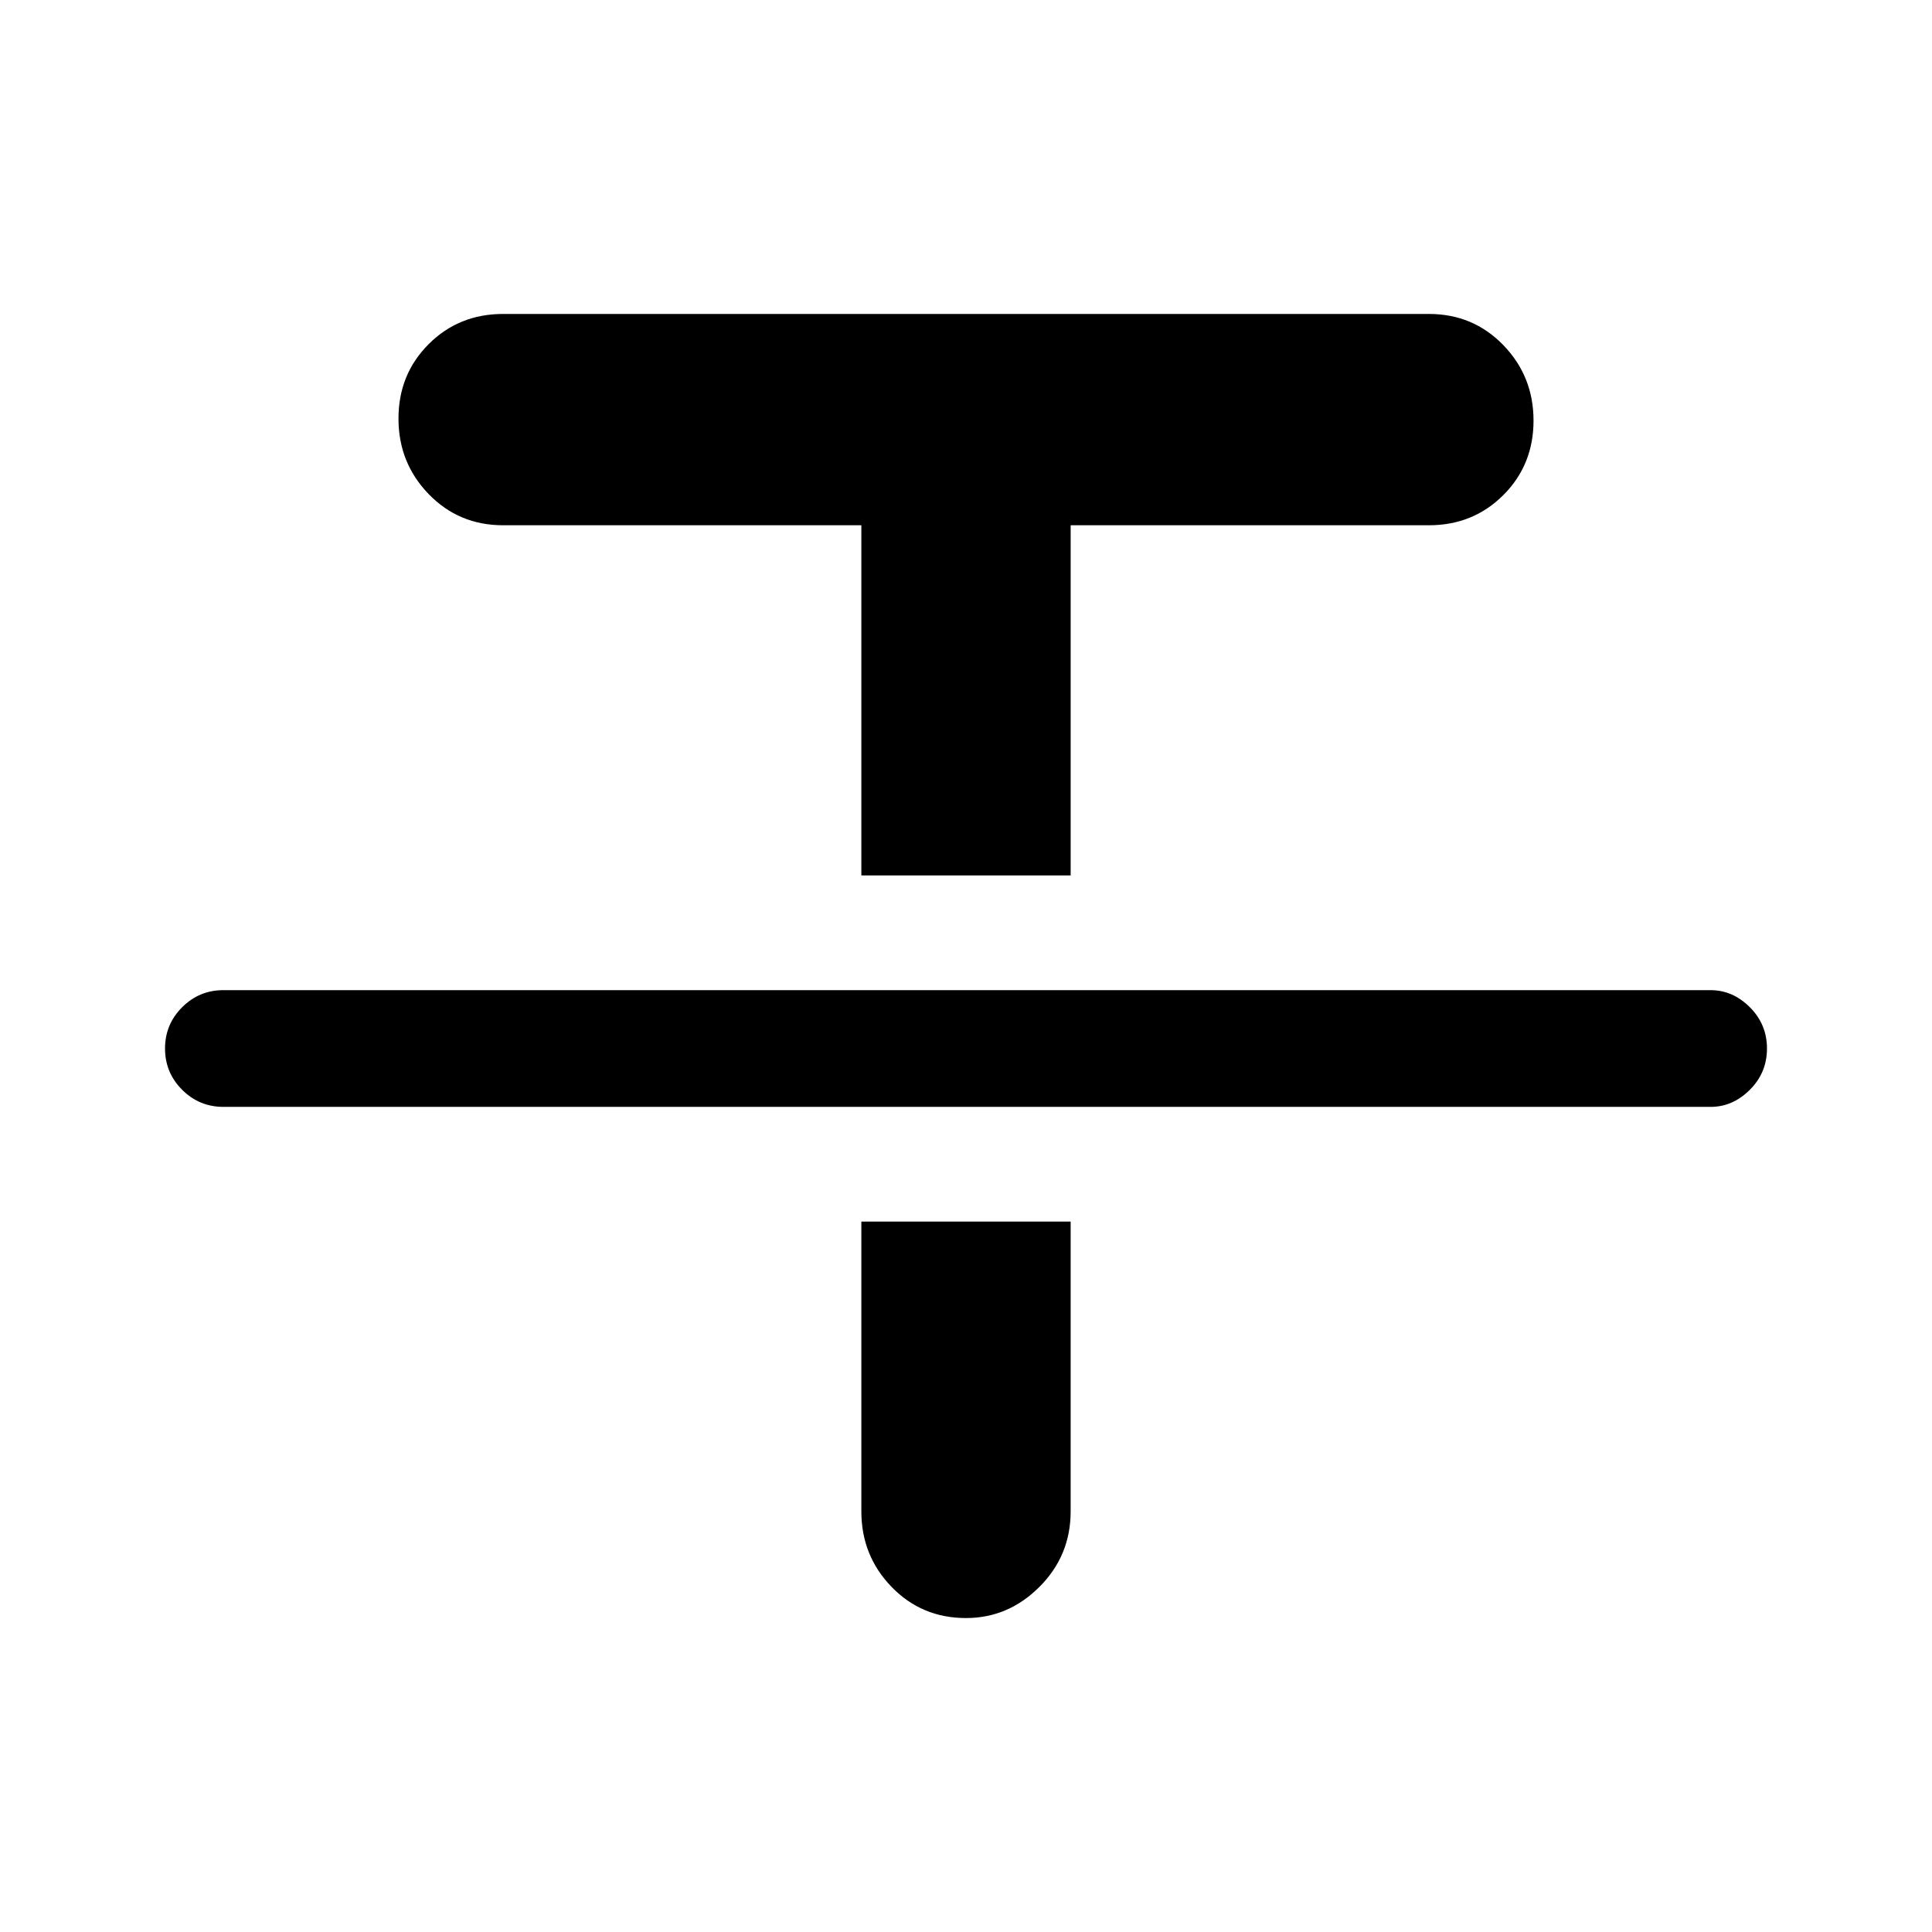 <svg xmlns="http://www.w3.org/2000/svg" height="48" width="48"><path d="M5.55 27.5q-.6 0-1.025-.425Q4.1 26.65 4.1 26.05q0-.6.425-1.025.425-.425 1.025-.425H42.5q.55 0 .975.425.425.425.425 1.025 0 .6-.425 1.025-.425.425-.975.425Zm15.85-5.75v-8.7h-8.9q-1.1 0-1.85-.775T9.9 10.4q0-1.1.75-1.85t1.85-.75h23q1.1 0 1.85.775t.75 1.875q0 1.1-.75 1.85t-1.85.75h-8.9v8.7ZM24 40.2q-1.1 0-1.85-.775t-.75-1.875v-7.2h5.2v7.2q0 1.1-.775 1.875-.775.775-1.825.775Z"/></svg>